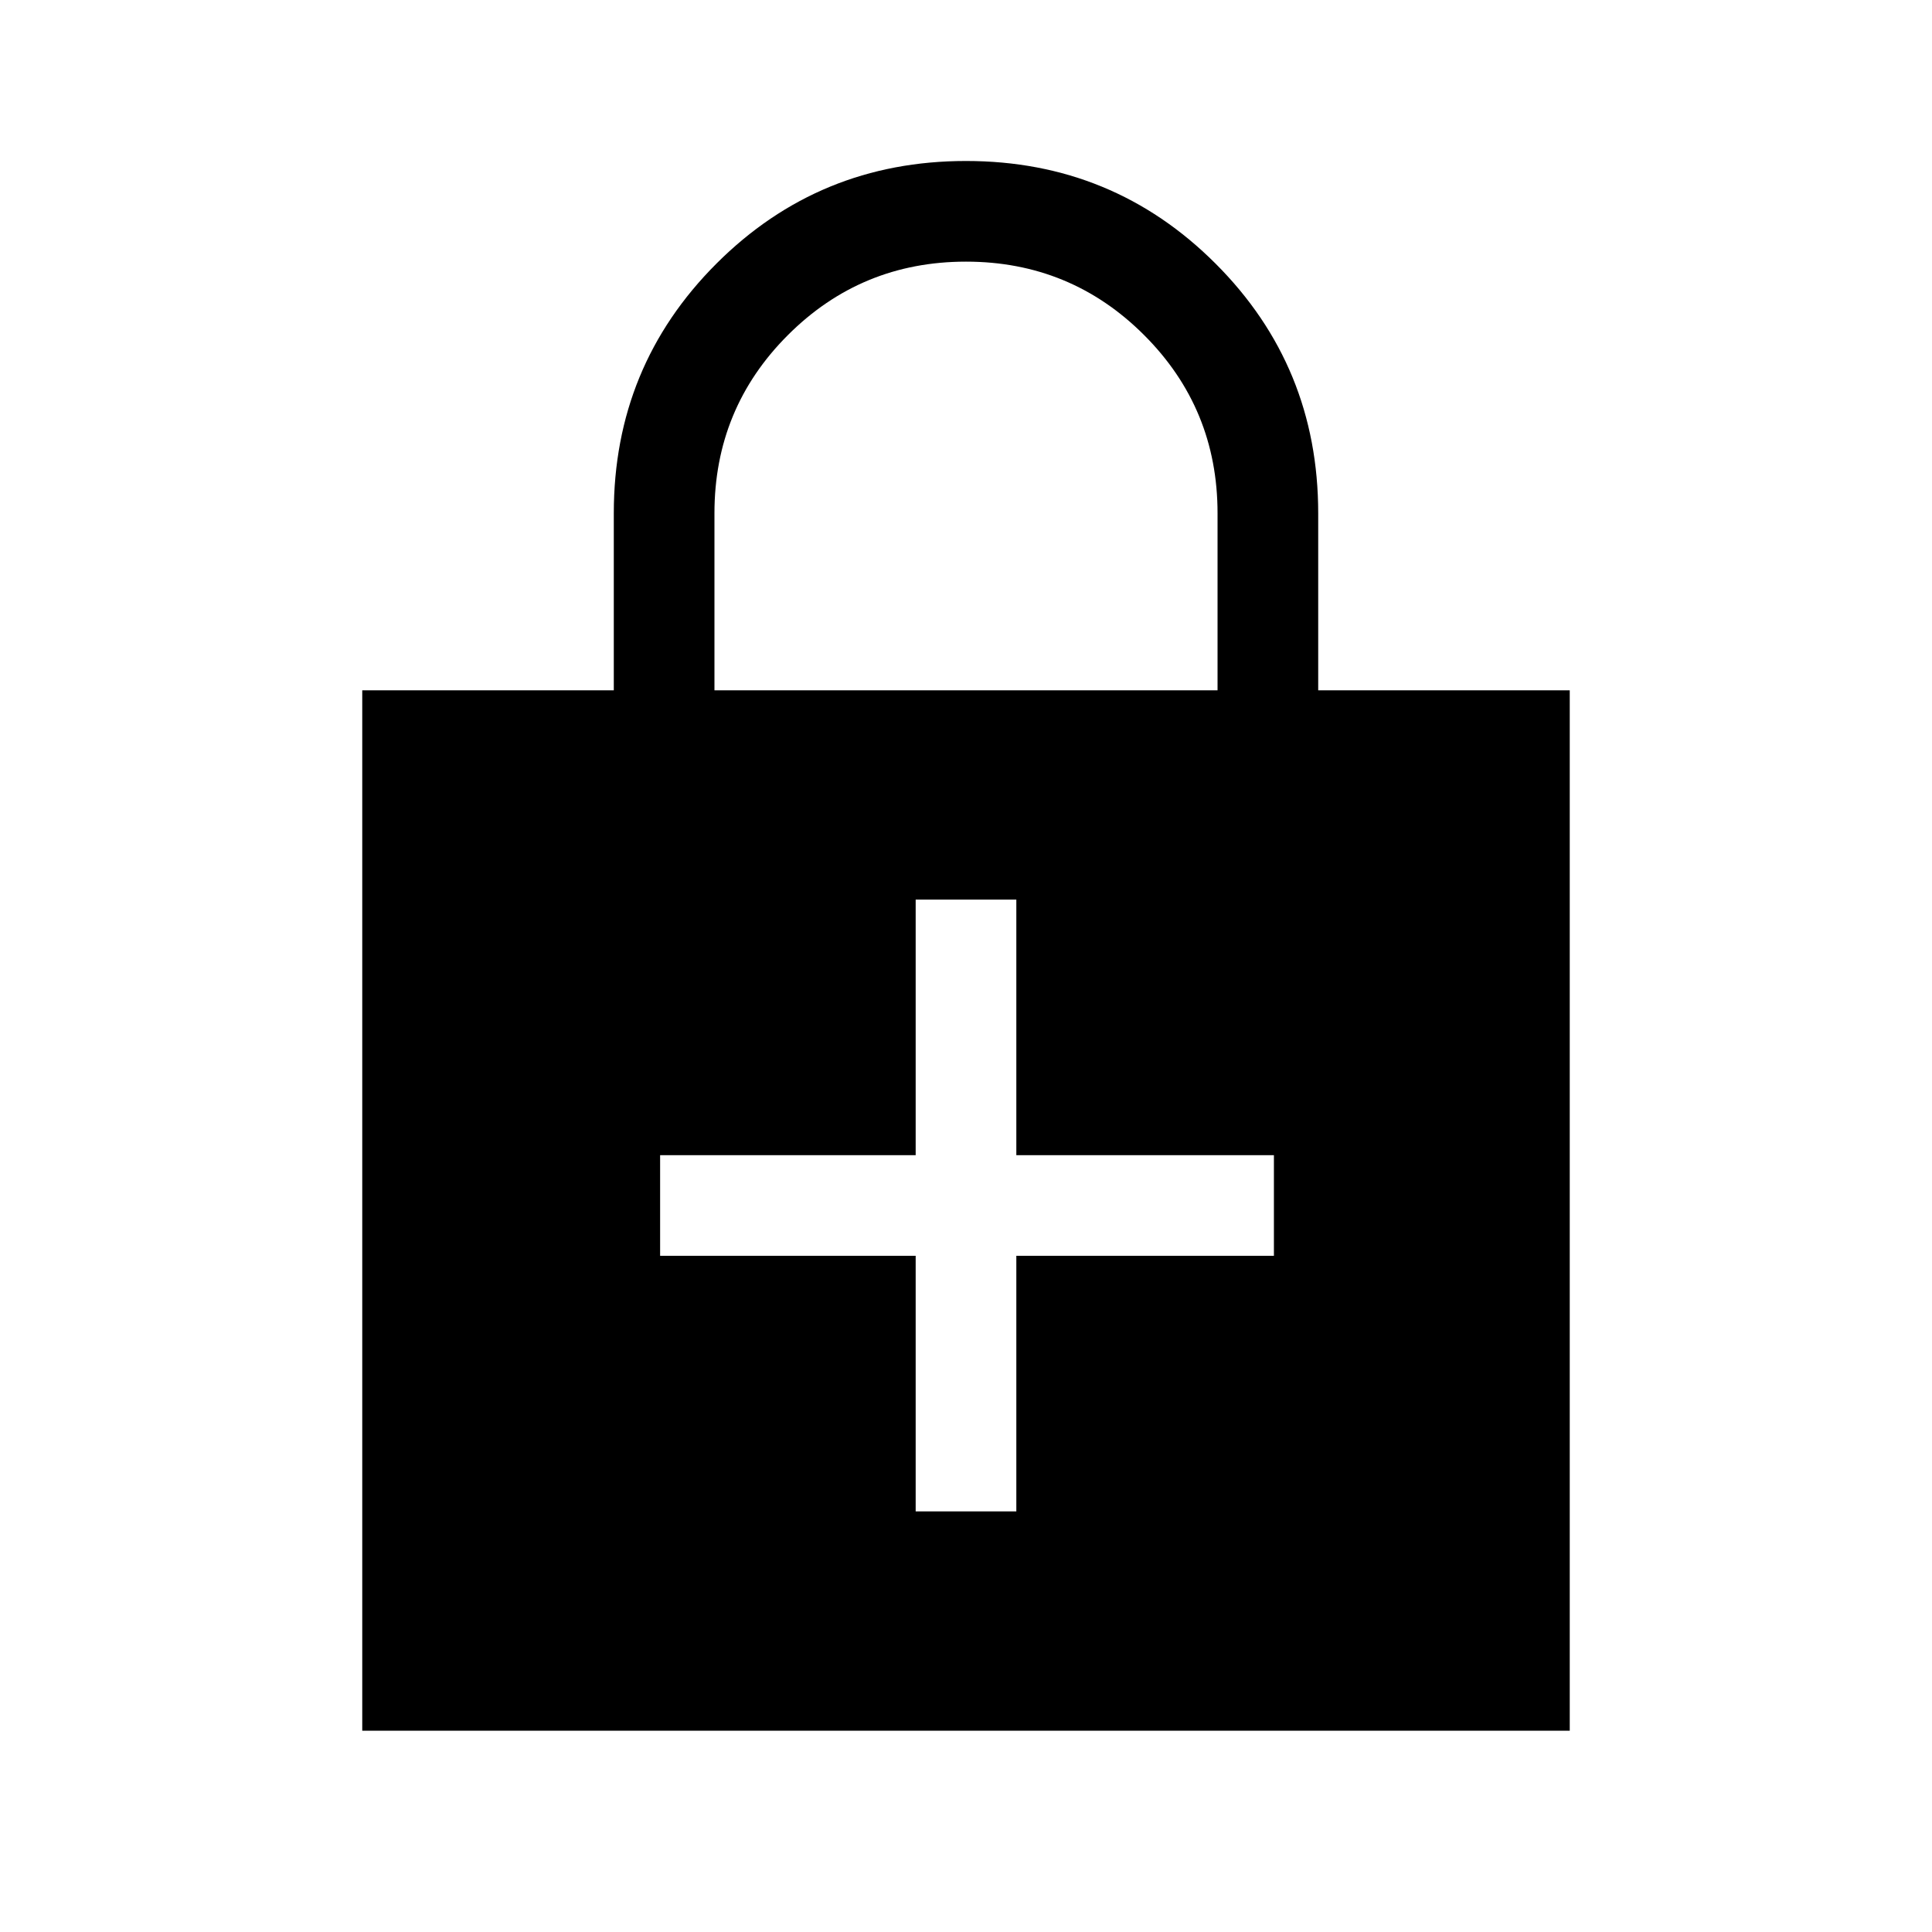 <svg xmlns="http://www.w3.org/2000/svg" height="40" width="40"><path d="M7.5 35.833V14.292h5.208v-3.667q0-3.042 2.125-5.167T20 3.333q3.042 0 5.167 2.125t2.125 5.167v3.667H32.5v21.541Zm7.292-21.541h10.416v-3.667q0-2.167-1.52-3.687Q22.167 5.417 20 5.417q-2.167 0-3.688 1.521-1.52 1.52-1.52 3.687Zm4.166 17h2.084V26h5.333v-2.083h-5.333v-5.292h-2.084v5.292h-5.291V26h5.291Z"/></svg>